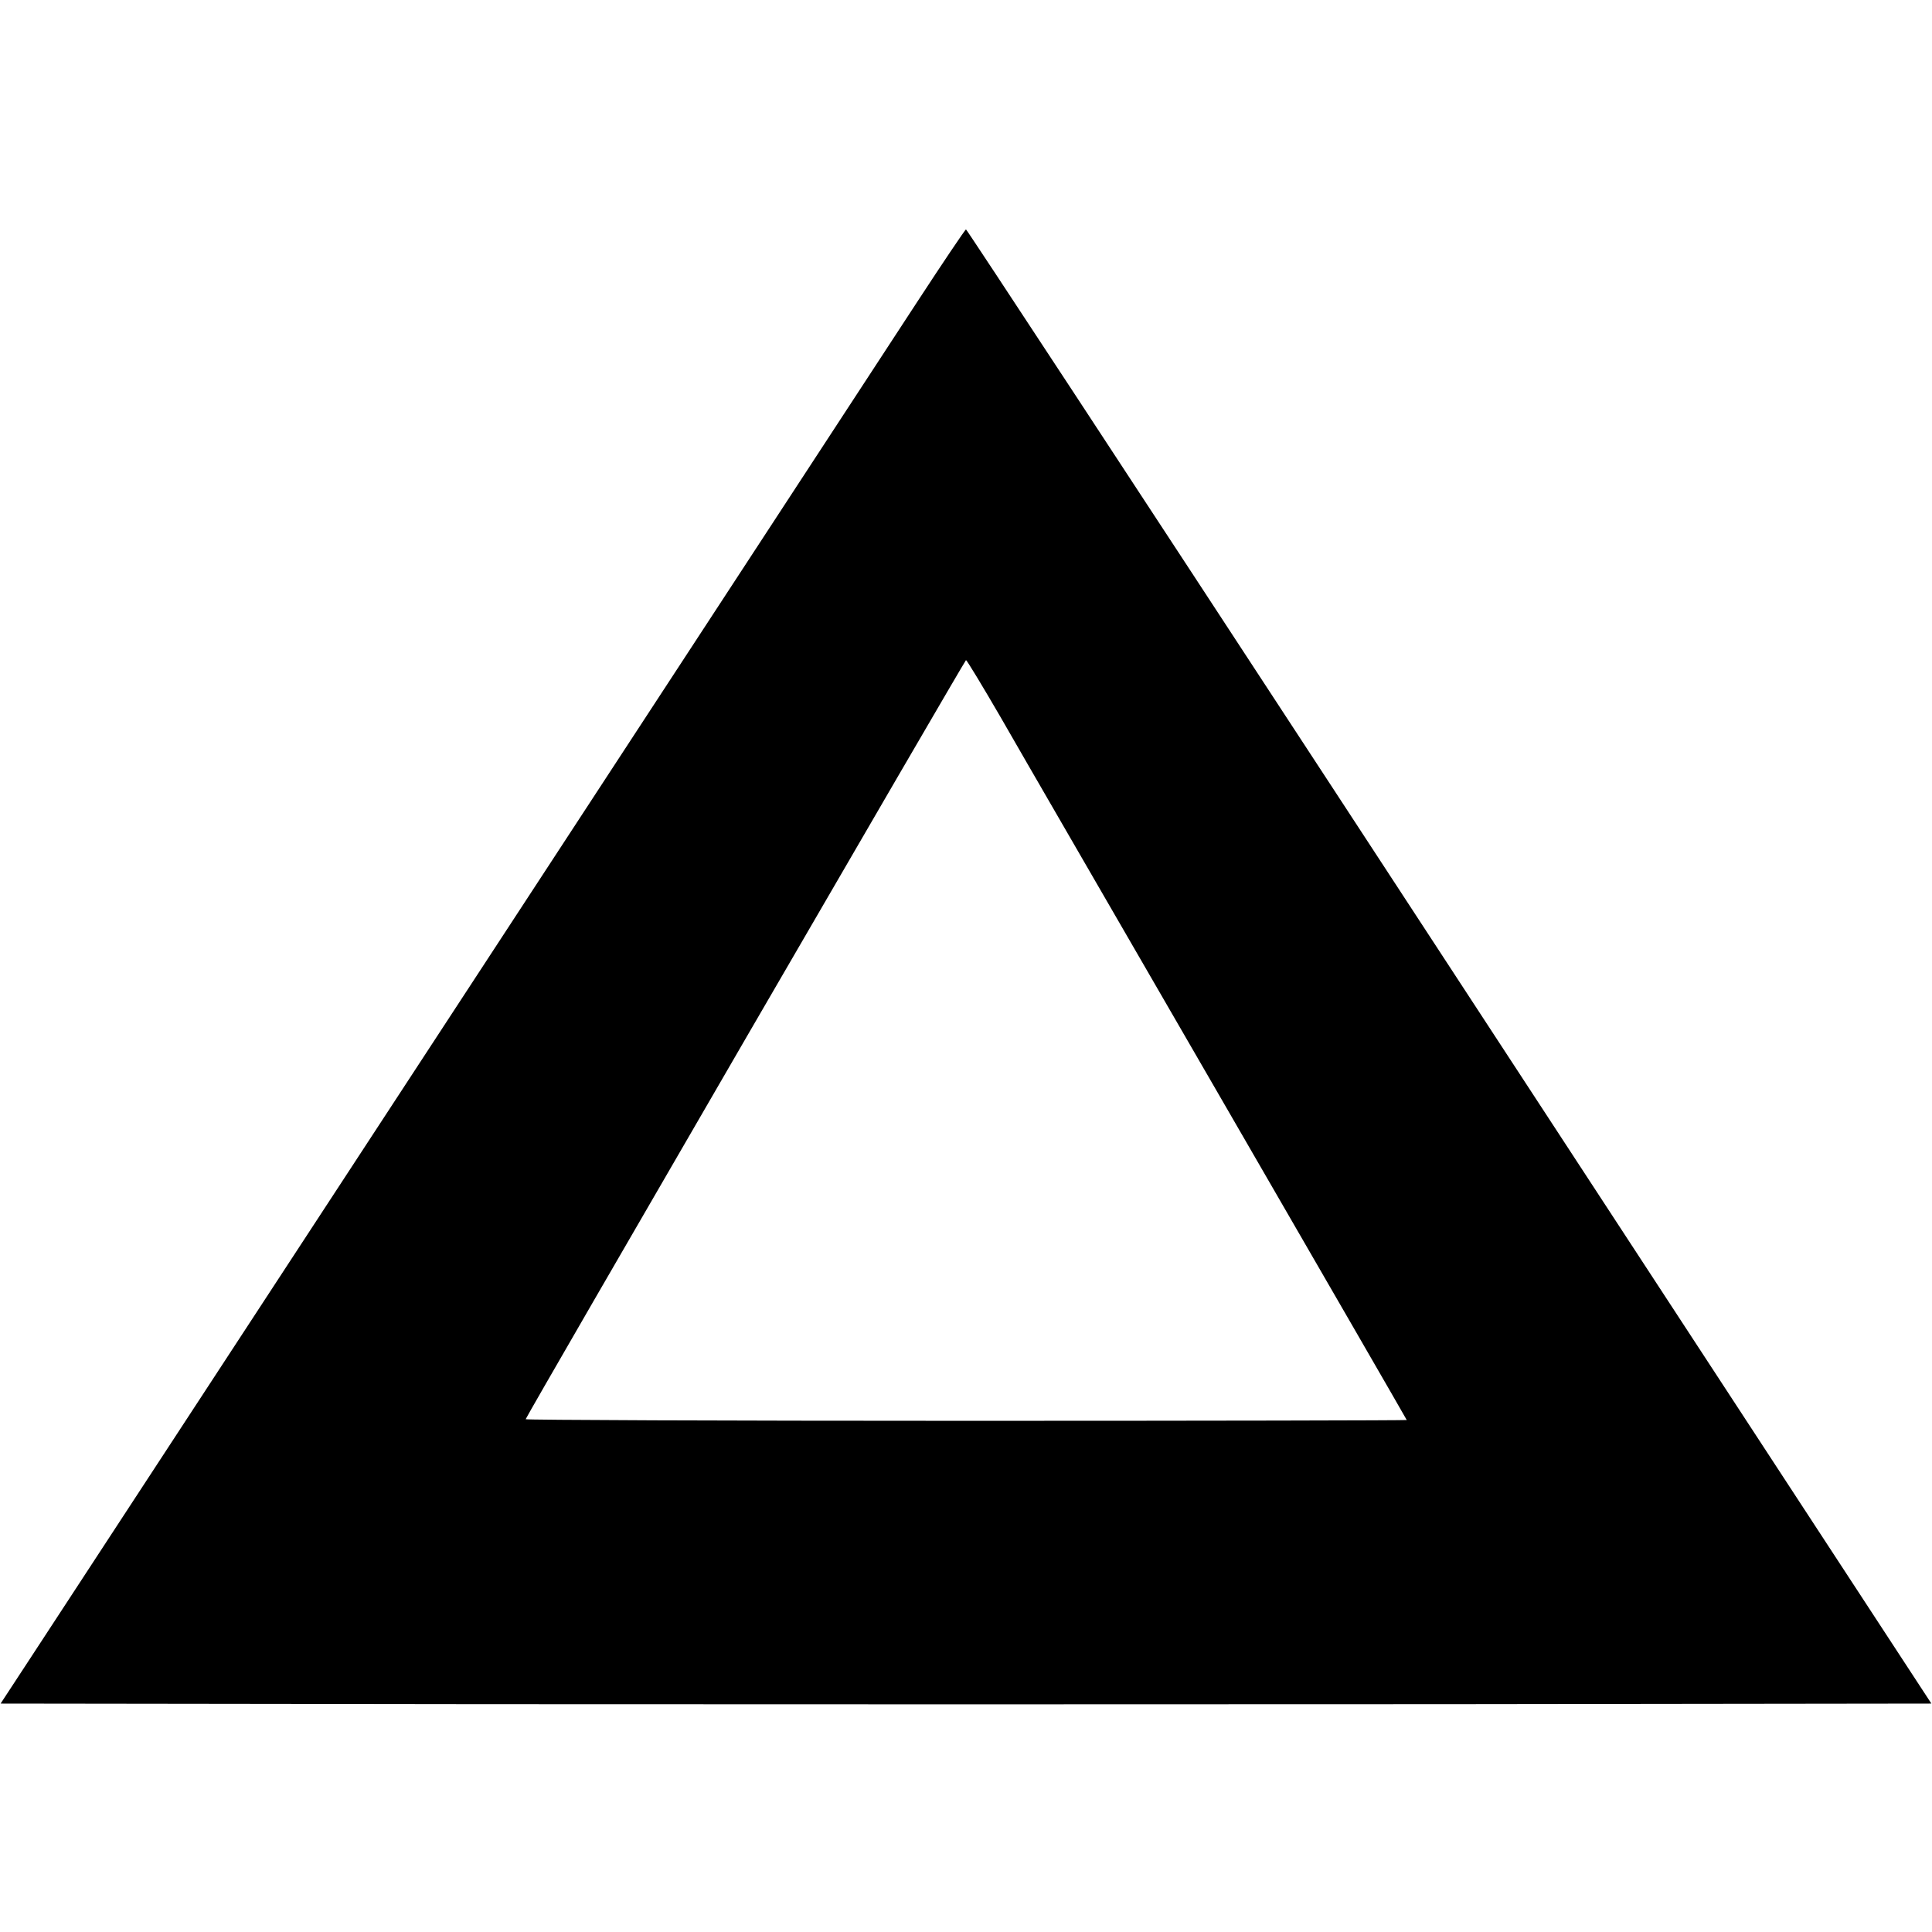 <?xml version="1.0" standalone="no"?>
<!DOCTYPE svg PUBLIC "-//W3C//DTD SVG 20010904//EN"
 "http://www.w3.org/TR/2001/REC-SVG-20010904/DTD/svg10.dtd">
<svg version="1.0" xmlns="http://www.w3.org/2000/svg"
 width="960pt" height="960pt" viewBox="0 0 960 960"
 preserveAspectRatio="xMidYMid meet">
<g transform="translate(0,960) scale(0.1,-0.1)"
fill="#000000" stroke="none">
<path d="M4553 8093 c-132 -203 -1135 -1736 -2228 -3408 -1094 -1672 -2063
-3155 -2155 -3295 l-167 -255 2399 -3 c1319 -1 3477 -1 4796 0 l2399 3 -569
870 c-313 479 -1391 2127 -2395 3663 -1004 1535 -1829 2792 -1833 2792 -4 0
-115 -165 -247 -367z m418 -2055 c89 -156 581 -1005 1091 -1887 510 -882 928
-1605 928 -1607 0 -2 -986 -4 -2191 -4 -1205 0 -2189 4 -2187 8 12 31 2183
3772 2188 3772 4 0 81 -127 171 -282z"/>
</g>
</svg>

